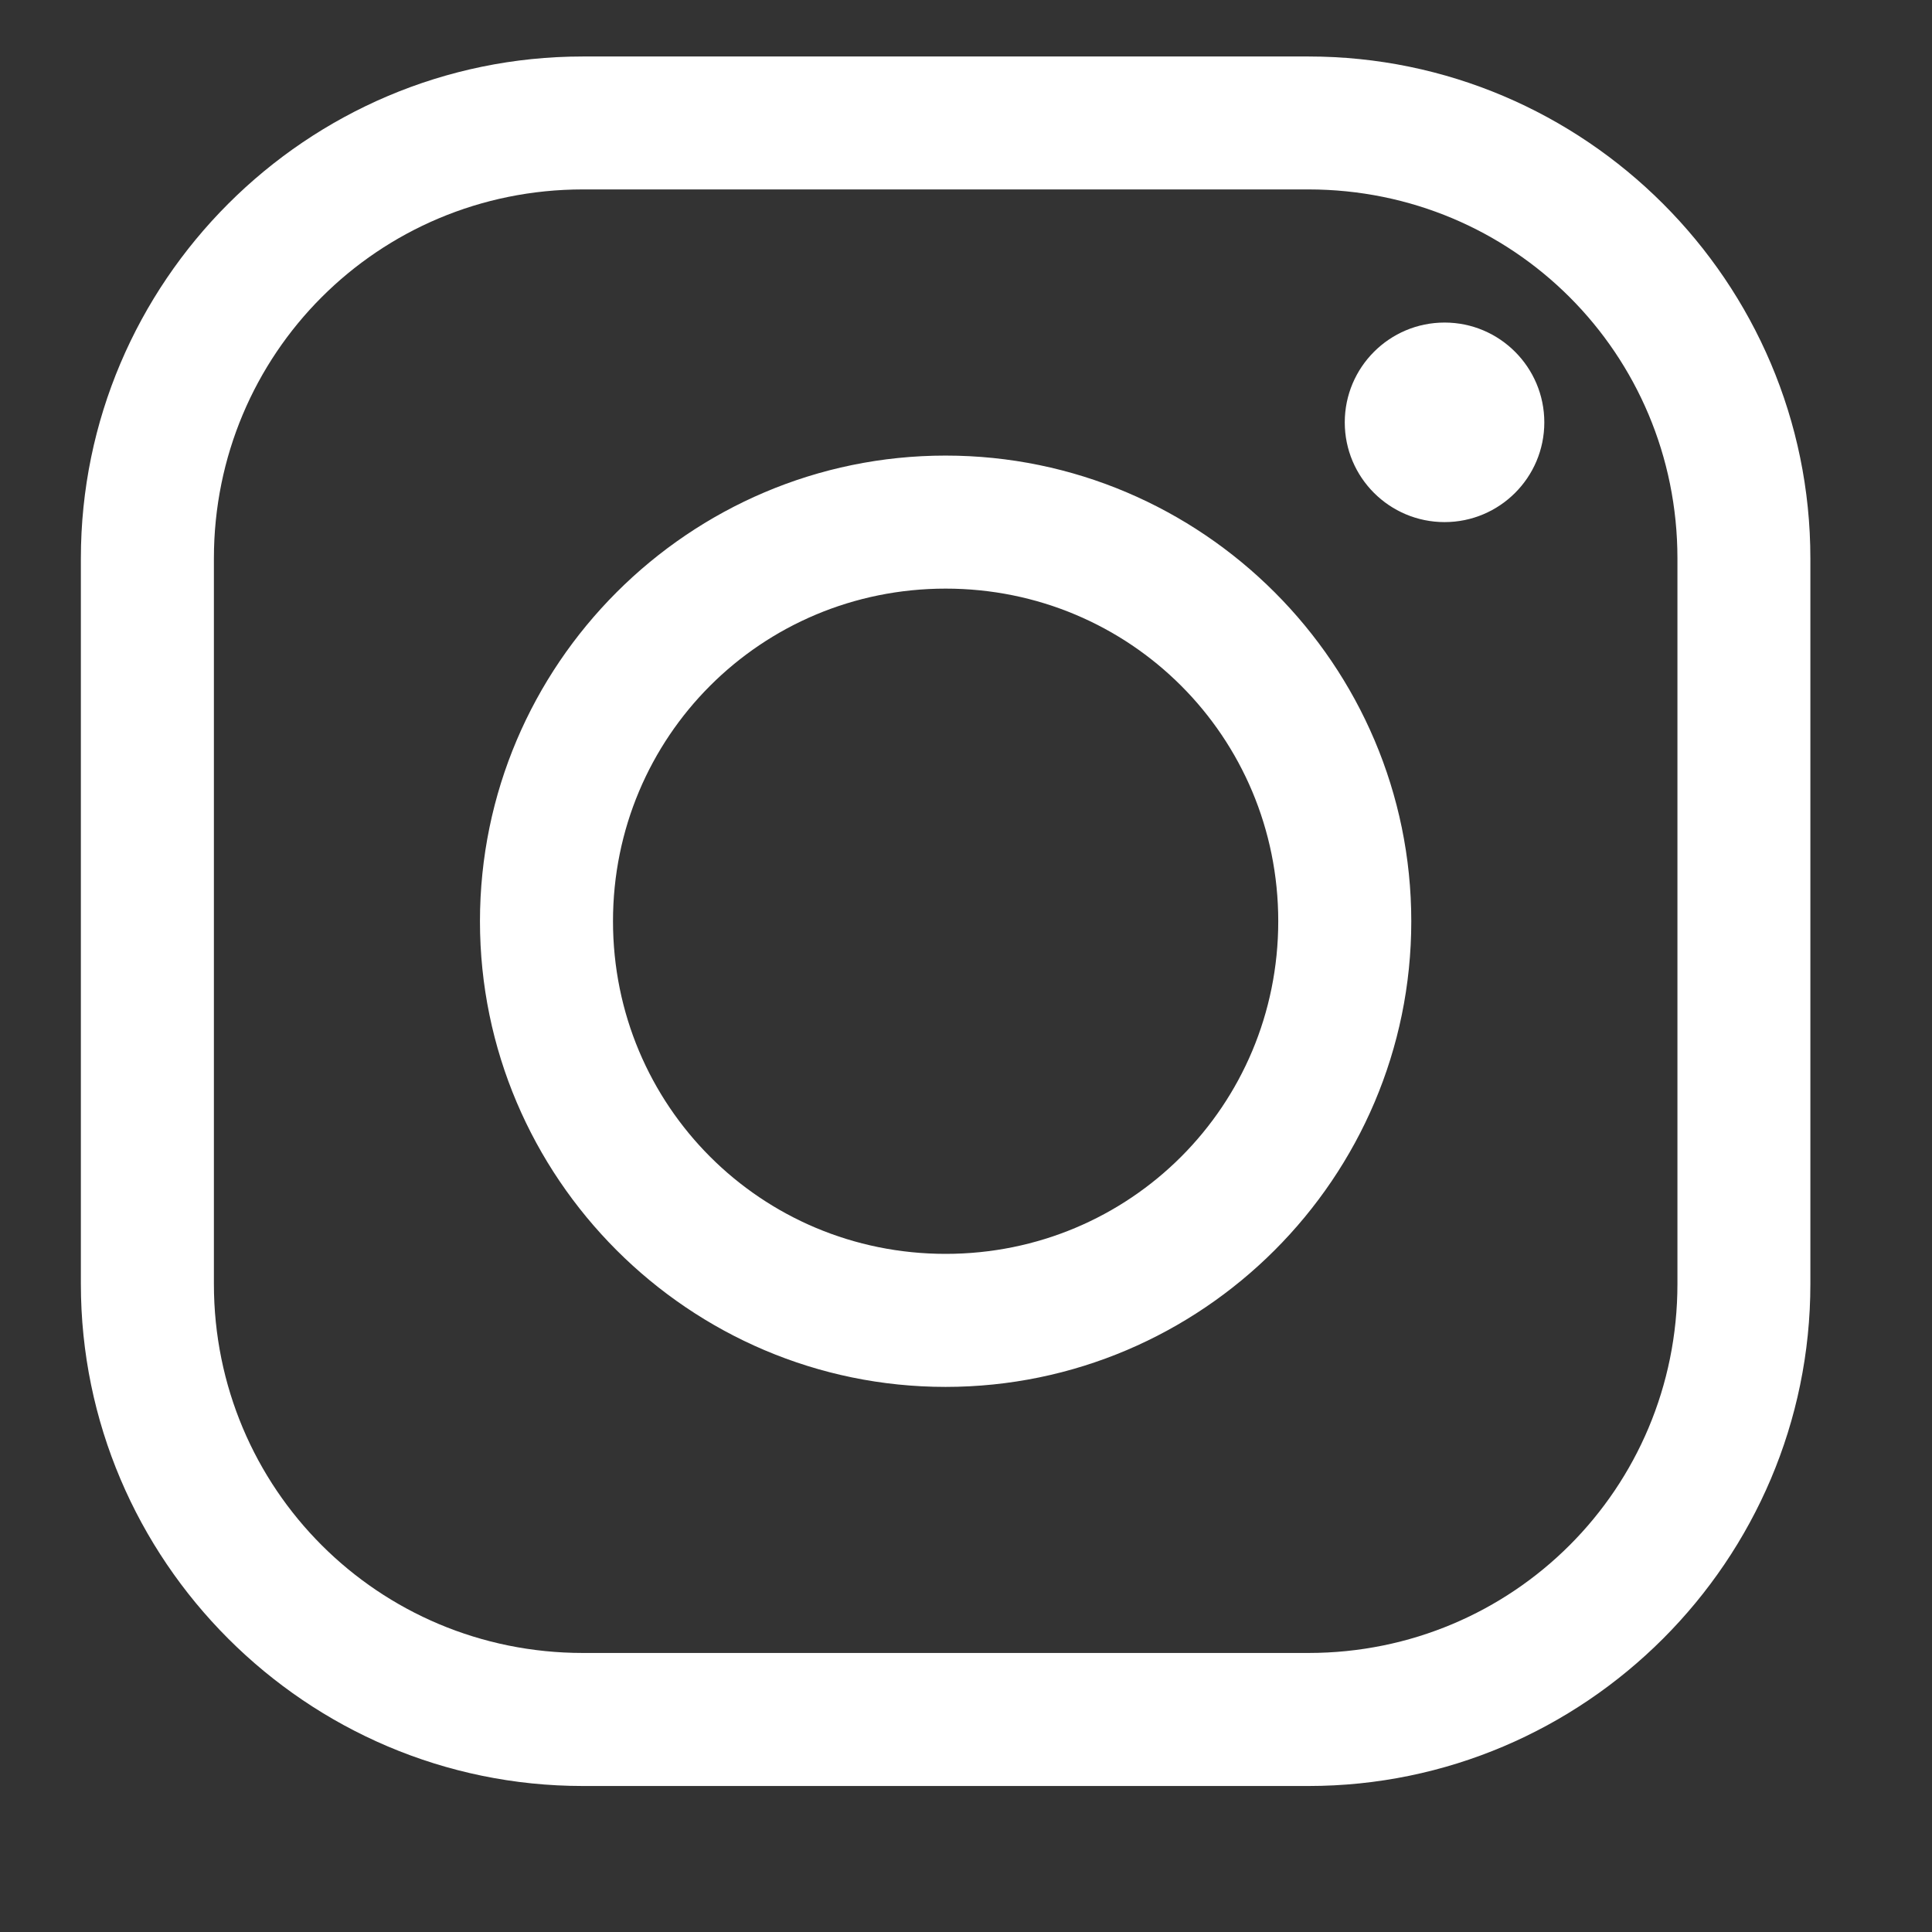 <svg width="21" height="21" viewBox="0 0 21 21" fill="none" xmlns="http://www.w3.org/2000/svg">
<rect x="0" y="0" width="21" height="21" fill="#333333" stroke="none"/>
<g clip-path="url(#clip0_142_805)">
<path fill-rule="evenodd" clip-rule="evenodd" d="M6.336 0.614C3.331 0.614 0.879 3.065 0.879 6.07V13.956C0.879 16.961 3.331 19.413 6.336 19.413H14.222C17.227 19.413 19.678 16.961 19.678 13.956V6.07C19.678 3.065 17.227 0.614 14.222 0.614H6.336ZM6.336 2.059H14.222C16.445 2.059 18.233 3.844 18.233 6.07V13.956C18.233 16.179 16.447 17.967 14.222 17.967H6.336C4.113 17.967 2.325 16.181 2.325 13.956V6.07C2.325 3.847 4.11 2.059 6.336 2.059ZM15.702 3.506C15.103 3.506 14.617 3.992 14.617 4.591C14.617 5.19 15.103 5.675 15.702 5.675C16.3 5.675 16.786 5.19 16.786 4.591C16.786 3.992 16.3 3.506 15.702 3.506ZM10.278 4.952C7.491 4.952 5.217 7.226 5.217 10.014C5.217 12.801 7.491 15.075 10.278 15.075C13.066 15.075 15.34 12.801 15.34 10.014C15.34 7.226 13.066 4.952 10.278 4.952ZM10.279 6.398C12.284 6.398 13.894 8.008 13.894 10.013C13.894 12.019 12.284 13.629 10.279 13.629C8.273 13.629 6.663 12.019 6.663 10.013C6.663 8.008 8.273 6.398 10.279 6.398Z" fill="white"/>
</g>
<defs>
<clipPath id="clip0_142_805">
<rect width="20.562" height="20.562" fill="white" transform="translate(0 0.009)"/>
</clipPath>
</defs>
</svg>
